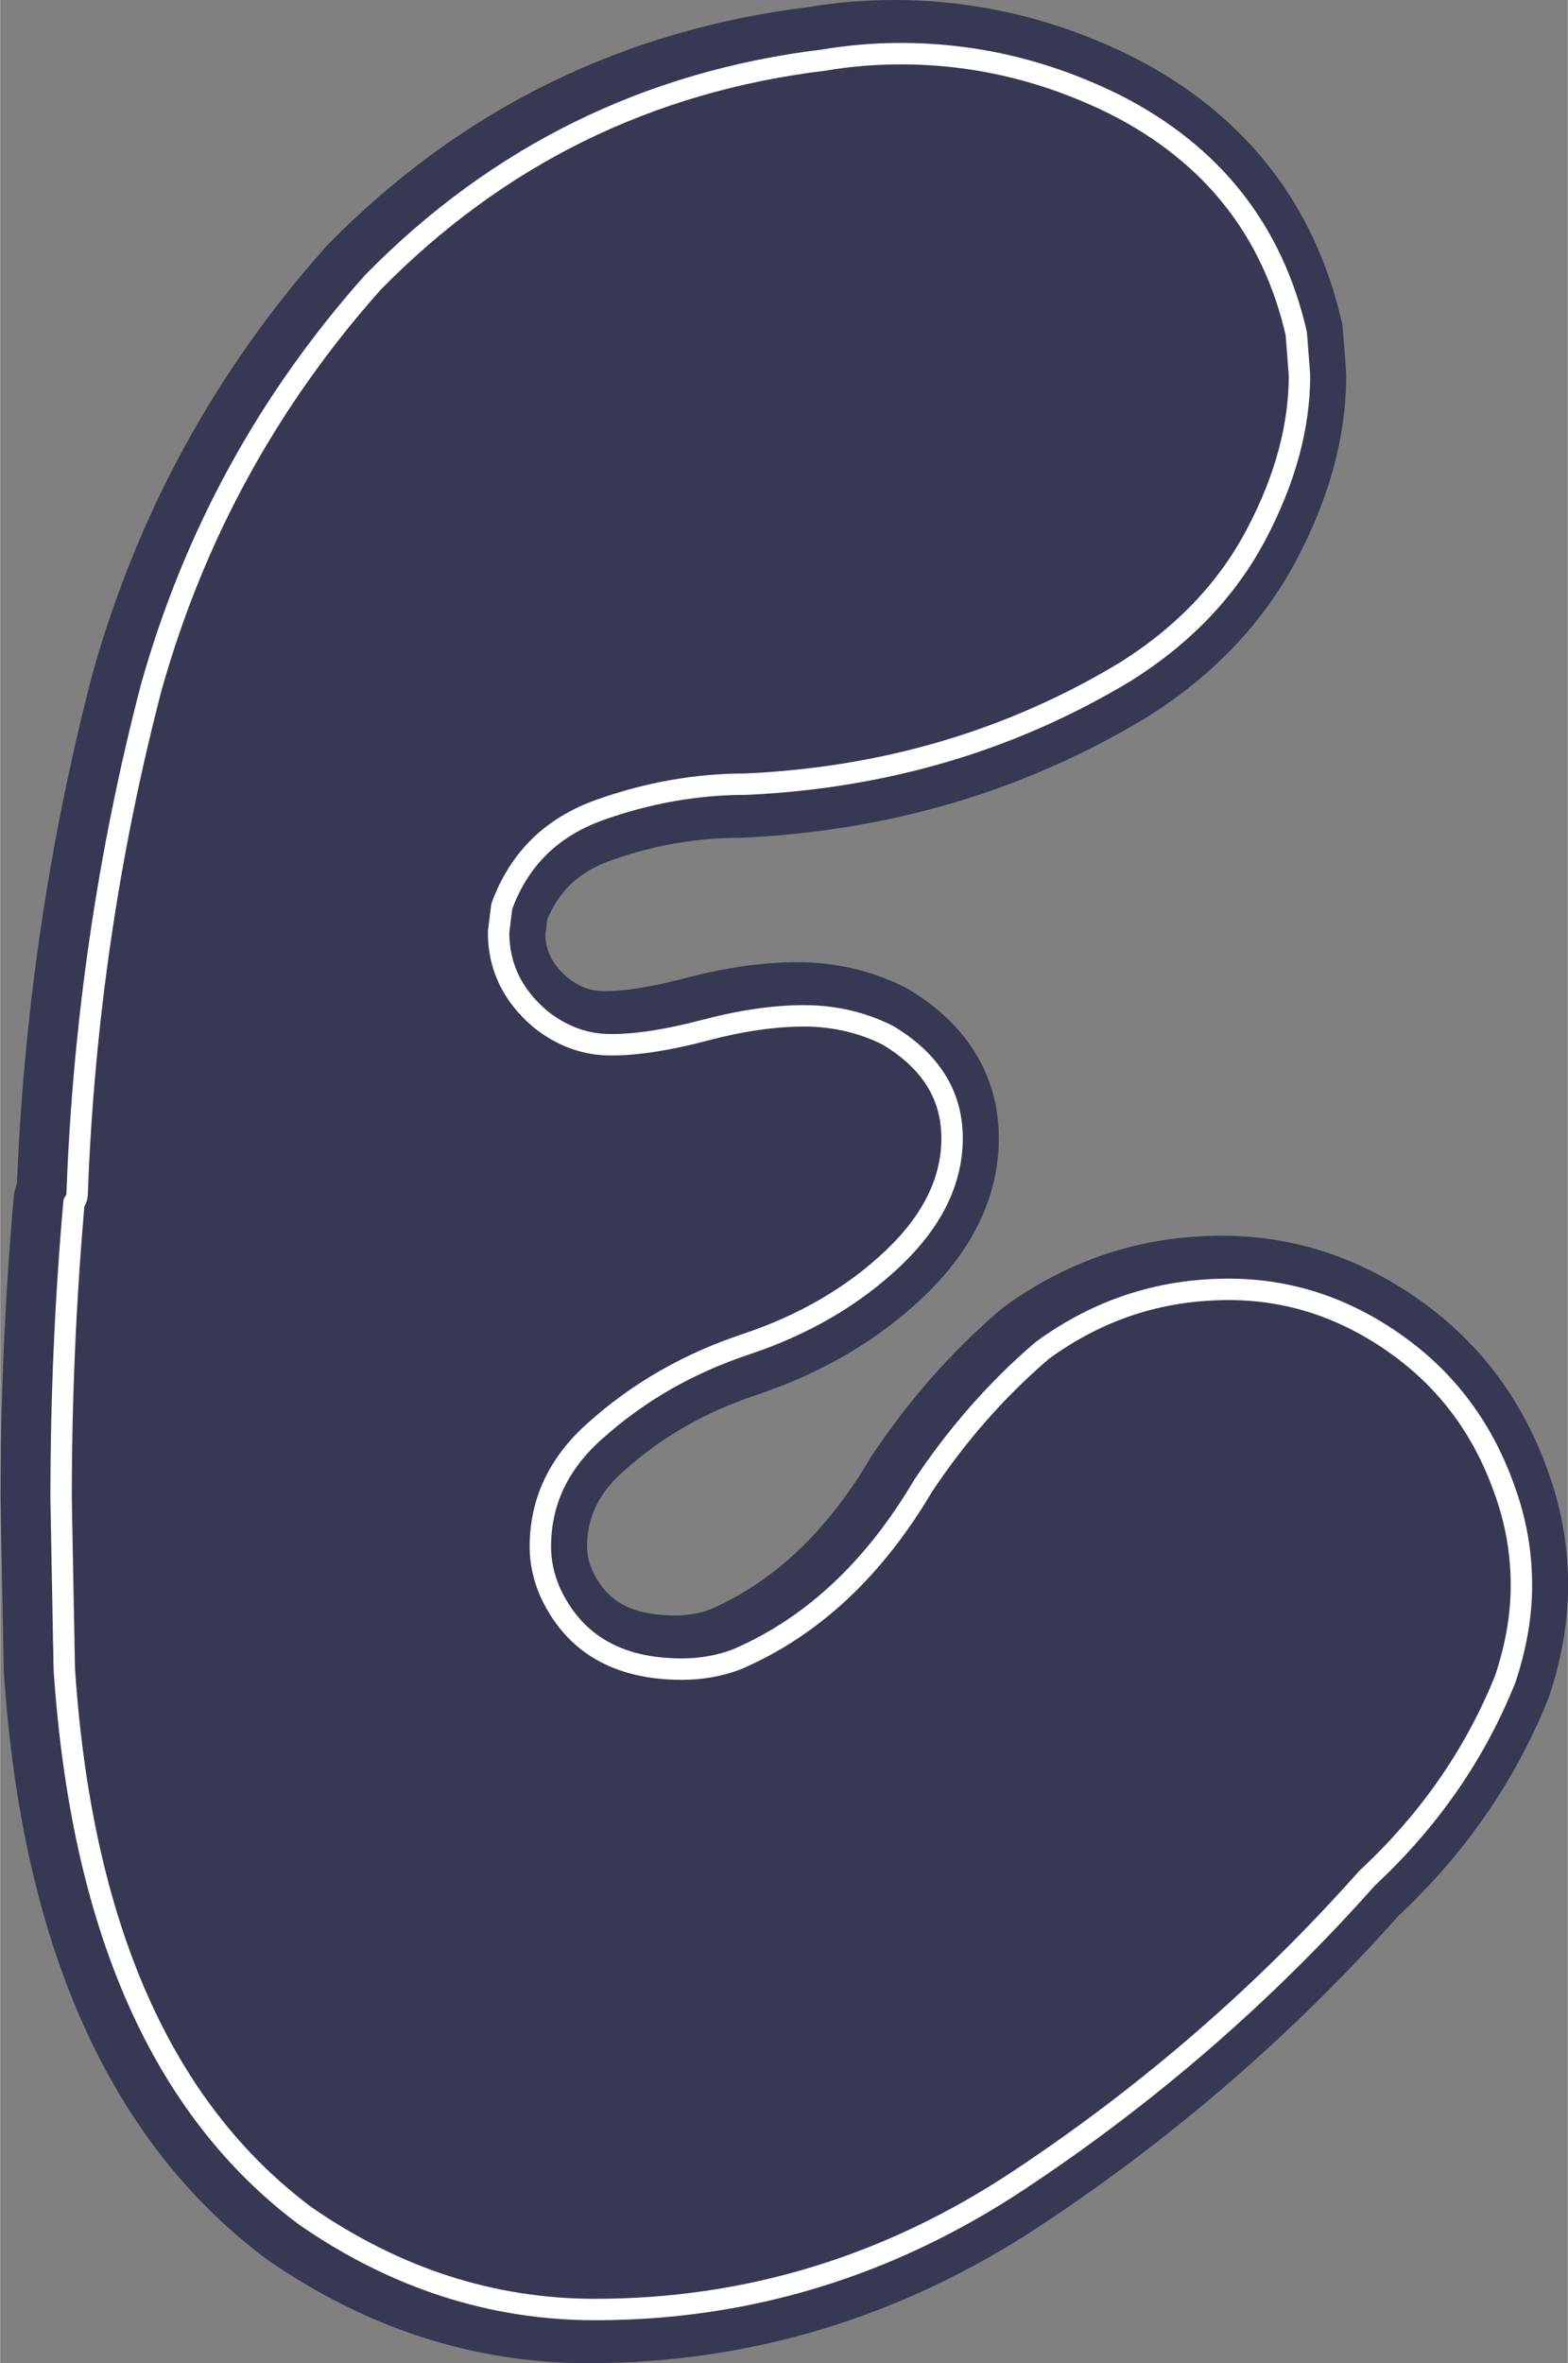 <?xml version="1.0" encoding="UTF-8" standalone="no"?><svg xmlns="http://www.w3.org/2000/svg" xmlns:xlink="http://www.w3.org/1999/xlink" clip-rule="evenodd" fill="#000000" fill-rule="evenodd" height="229" preserveAspectRatio="xMidYMid meet" stroke-linejoin="round" stroke-miterlimit="2" version="1" viewBox="159.4 100.8 152.3 229.5" width="152" zoomAndPan="magnify"><rect x="159.4" y="100.8" width="152.3" height="229.5" fill="#808080" stroke="none"/><g><g><path d="M0 0H500V500H0z" fill="none" transform="translate(.96 .1)"/><g id="change1_1"><path d="M3841.47,8299.99C3831.47,8299.99 3822.1,8296.96 3813.35,8290.92C3799.39,8280.51 3791.58,8262.8 3789.91,8237.8L3789.6,8221.24C3789.6,8211.65 3790.01,8202.07 3790.85,8192.49C3791.05,8192.28 3791.16,8191.96 3791.16,8191.55C3791.78,8174.88 3794.18,8158.53 3798.35,8142.49C3802.51,8127.69 3809.7,8114.57 3819.91,8103.11C3831.99,8090.82 3846.58,8083.63 3863.66,8081.55C3866.16,8081.13 3868.66,8080.92 3871.16,8080.92C3878.45,8080.92 3885.43,8082.59 3892.1,8085.92C3901.47,8090.71 3907.3,8098.11 3909.6,8108.11L3909.91,8112.17C3909.91,8117.17 3908.5,8122.33 3905.69,8127.64C3902.88,8132.95 3898.66,8137.38 3893.03,8140.92C3881.99,8147.59 3869.7,8151.24 3856.16,8151.86C3851.37,8151.86 3846.63,8152.69 3841.94,8154.36C3837.25,8156.03 3834.08,8159.15 3832.41,8163.74L3832.1,8166.24C3832.1,8169.57 3833.45,8172.38 3836.16,8174.67C3838.24,8176.34 3840.53,8177.17 3843.03,8177.17C3845.53,8177.17 3848.55,8176.7 3852.1,8175.77C3855.64,8174.83 3858.87,8174.36 3861.78,8174.36C3864.7,8174.36 3867.41,8174.99 3869.91,8176.24C3874.08,8178.74 3876.16,8182.07 3876.16,8186.24C3876.16,8190.4 3874.23,8194.31 3870.38,8197.95C3866.52,8201.6 3861.78,8204.36 3856.16,8206.24C3850.53,8208.11 3845.64,8210.92 3841.47,8214.67C3837.93,8217.8 3836.16,8221.55 3836.16,8225.92C3836.16,8227.38 3836.47,8228.84 3837.1,8230.3C3839.39,8235.3 3843.66,8237.8 3849.91,8237.8C3851.78,8237.8 3853.55,8237.49 3855.22,8236.86C3862.51,8233.74 3868.55,8228.11 3873.35,8219.99C3876.68,8214.99 3880.53,8210.61 3884.91,8206.86C3890.33,8202.9 3896.37,8200.92 3903.03,8200.92C3908.87,8200.92 3914.28,8202.69 3919.28,8206.24C3924.28,8209.78 3927.83,8214.57 3929.91,8220.61C3930.95,8223.53 3931.47,8226.55 3931.47,8229.67C3931.47,8232.59 3930.95,8235.61 3929.91,8238.74C3926.99,8246.03 3922.51,8252.49 3916.47,8258.11C3906.47,8269.36 3895.17,8279.15 3882.56,8287.49C3869.96,8295.82 3856.26,8299.99 3841.47,8299.99Z" fill="#373853" fill-rule="nonzero" stroke="#373853" stroke-width="10.42" transform="translate(-3624.95 -7974.91)"/></g><g><path d="M3841.47,8299.99C3831.47,8299.99 3822.1,8296.96 3813.35,8290.92C3799.39,8280.51 3791.58,8262.8 3789.91,8237.8L3789.6,8221.24C3789.6,8211.65 3790.01,8202.07 3790.85,8192.49C3791.05,8192.28 3791.16,8191.96 3791.16,8191.55C3791.78,8174.88 3794.18,8158.53 3798.35,8142.49C3802.51,8127.69 3809.7,8114.57 3819.91,8103.11C3831.99,8090.82 3846.58,8083.63 3863.66,8081.55C3866.16,8081.13 3868.66,8080.92 3871.16,8080.92C3878.45,8080.92 3885.43,8082.59 3892.1,8085.92C3901.47,8090.71 3907.3,8098.11 3909.6,8108.11L3909.91,8112.17C3909.91,8117.17 3908.5,8122.33 3905.69,8127.64C3902.88,8132.95 3898.66,8137.38 3893.03,8140.92C3881.99,8147.59 3869.7,8151.24 3856.16,8151.86C3851.37,8151.86 3846.63,8152.69 3841.94,8154.36C3837.25,8156.03 3834.08,8159.15 3832.41,8163.74L3832.1,8166.24C3832.1,8169.57 3833.45,8172.38 3836.16,8174.67C3838.24,8176.34 3840.53,8177.17 3843.03,8177.17C3845.53,8177.17 3848.55,8176.7 3852.1,8175.77C3855.64,8174.83 3858.87,8174.36 3861.78,8174.36C3864.7,8174.36 3867.41,8174.99 3869.91,8176.24C3874.08,8178.74 3876.16,8182.07 3876.16,8186.24C3876.16,8190.4 3874.23,8194.31 3870.38,8197.95C3866.52,8201.6 3861.78,8204.36 3856.16,8206.24C3850.53,8208.11 3845.64,8210.92 3841.47,8214.67C3837.93,8217.8 3836.16,8221.55 3836.16,8225.92C3836.16,8227.38 3836.47,8228.84 3837.1,8230.3C3839.39,8235.3 3843.66,8237.8 3849.91,8237.8C3851.78,8237.8 3853.55,8237.49 3855.22,8236.86C3862.51,8233.74 3868.55,8228.11 3873.35,8219.99C3876.68,8214.99 3880.53,8210.61 3884.91,8206.86C3890.33,8202.9 3896.37,8200.92 3903.03,8200.92C3908.87,8200.92 3914.28,8202.69 3919.28,8206.24C3924.28,8209.78 3927.83,8214.57 3929.91,8220.61C3930.95,8223.53 3931.47,8226.55 3931.47,8229.67C3931.47,8232.59 3930.95,8235.61 3929.91,8238.74C3926.99,8246.03 3922.51,8252.49 3916.47,8258.11C3906.47,8269.36 3895.17,8279.15 3882.56,8287.49C3869.96,8295.82 3856.26,8299.99 3841.47,8299.99Z" fill="none" stroke="#ffffff" stroke-width="2.08" transform="translate(-3624.28 -7974.91)"/></g></g></g></svg>